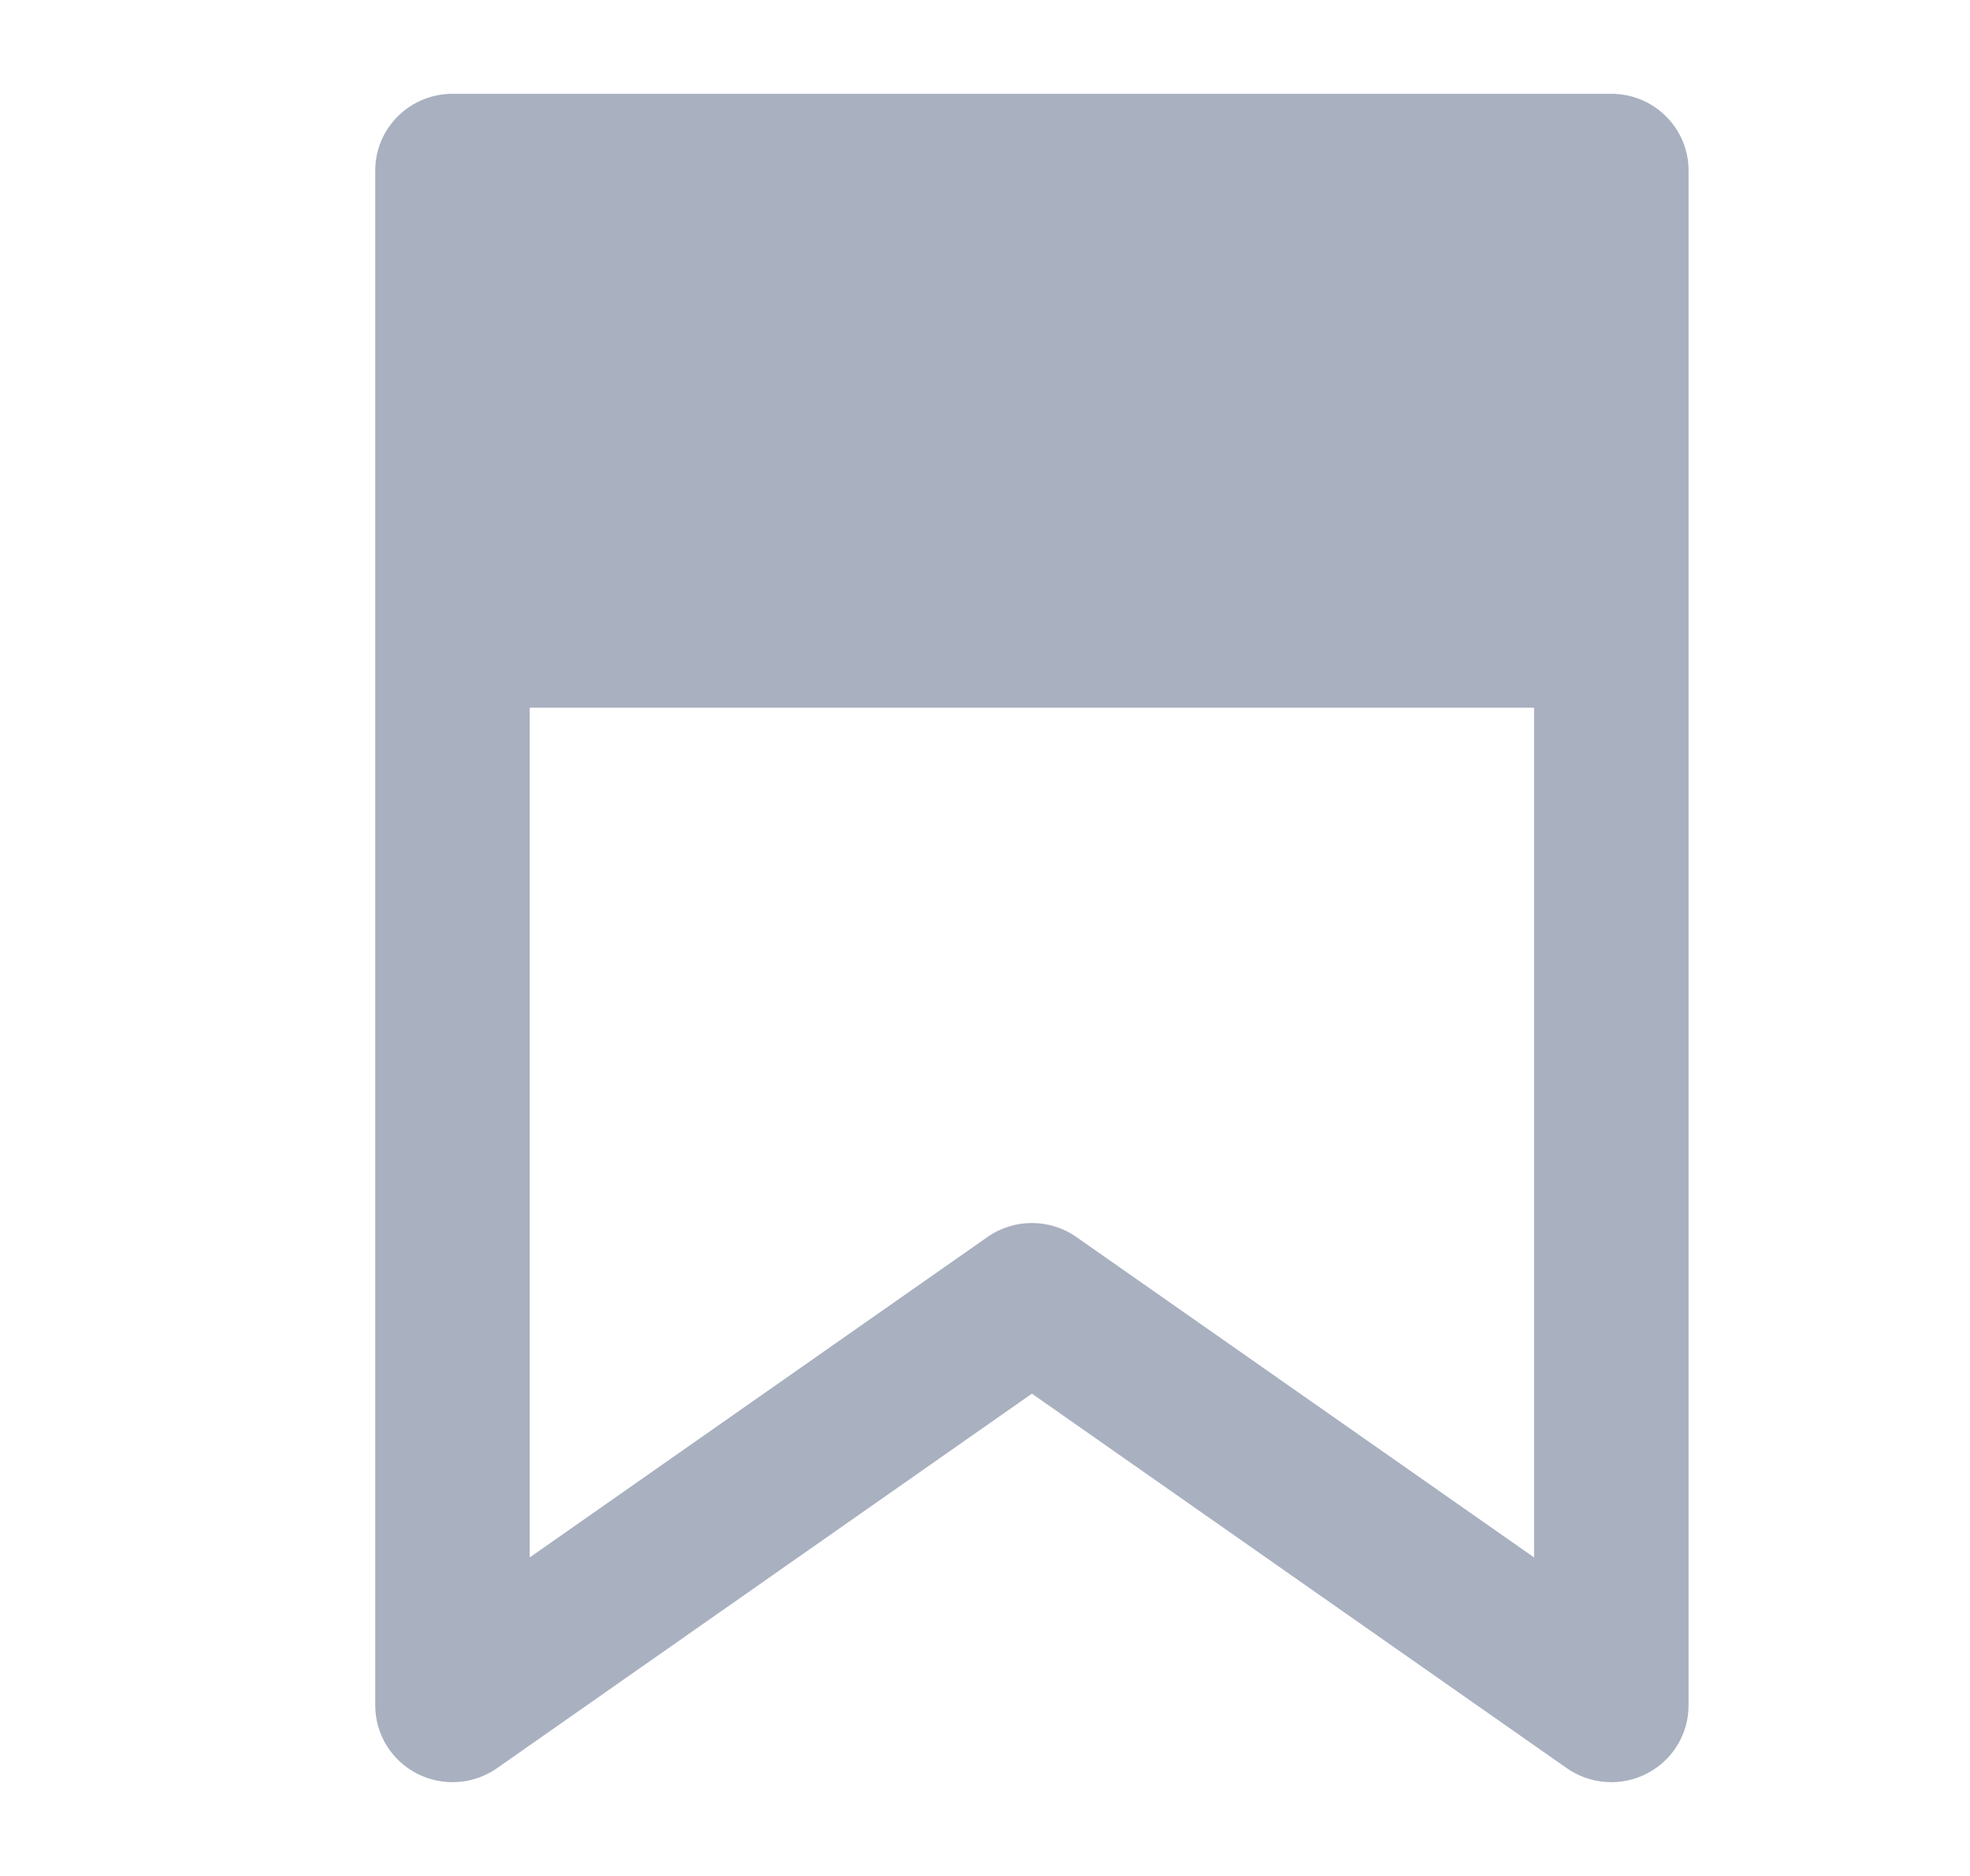 <svg width="21" height="20" viewBox="0 0 21 20" fill="none" xmlns="http://www.w3.org/2000/svg">
<path fill-rule="evenodd" clip-rule="evenodd" d="M4.824 1C4.369 1 4 1.366 4 1.818V18.182C4 18.487 4.171 18.767 4.444 18.908C4.717 19.049 5.047 19.027 5.298 18.851L11 14.858L16.702 18.851C16.953 19.027 17.283 19.049 17.556 18.908C17.829 18.767 18 18.487 18 18.182V1.818C18 1.366 17.631 1 17.177 1H4.824ZM5.647 7.545H16.353V16.604L11.474 13.188C11.19 12.989 10.81 12.989 10.526 13.188L5.647 16.604V7.545Z" fill="#A9B0C0"/>
</svg>

